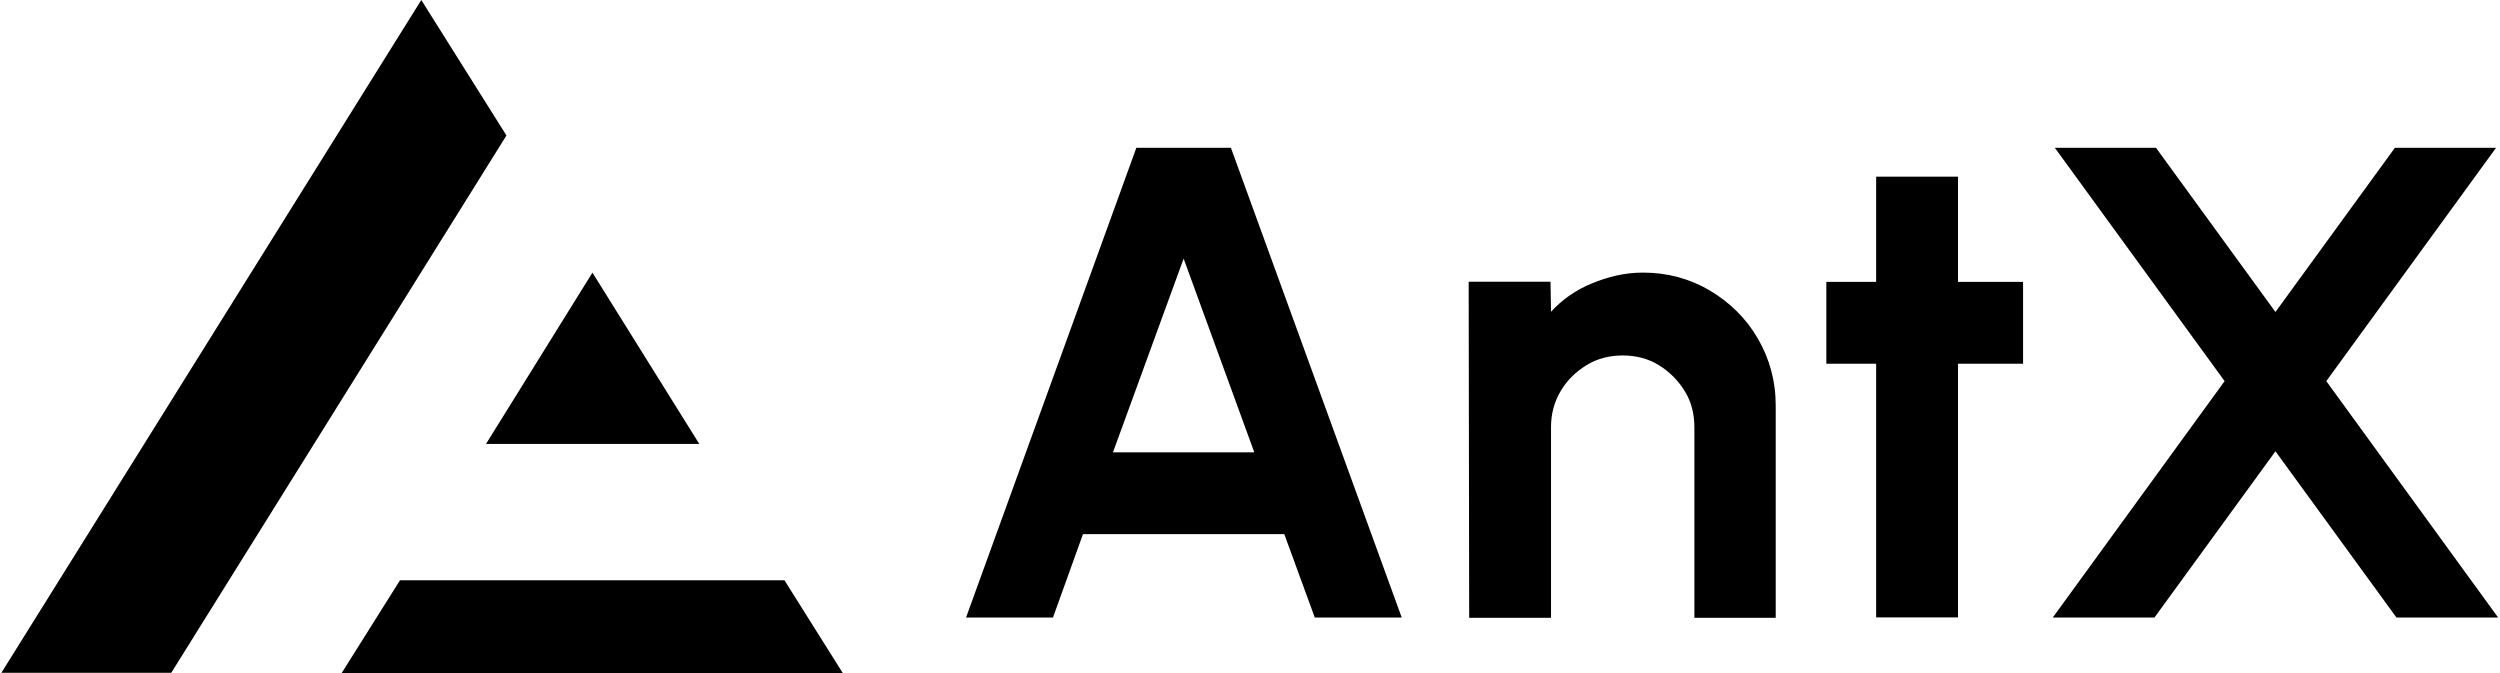 <svg width="609" height="164" viewBox="0 0 609 164" fill="none" xmlns="http://www.w3.org/2000/svg">
<path d="M205.33 164H83.204L97.44 141.354H191.094L205.33 164ZM123.37 33.003L41.716 163.898H0.33L102.626 0L123.37 33.003ZM400.243 66.405C406.187 66.405 411.637 67.891 416.467 70.739C421.296 73.588 425.383 77.55 428.231 82.504C431.08 87.457 432.565 92.783 432.565 98.851V150.491H412.751V104.052C412.751 100.832 412.008 97.86 410.398 95.26C408.789 92.659 406.684 90.553 404.083 88.943C401.482 87.334 398.51 86.591 395.29 86.591C392.07 86.591 389.098 87.334 386.497 88.943C383.896 90.553 381.792 92.535 380.182 95.26C378.572 97.984 377.829 100.832 377.829 104.052V150.491H357.891L357.767 68.634H377.705L377.829 75.94C380.553 72.969 383.897 70.616 387.859 69.006C391.822 67.396 395.785 66.405 400.243 66.405ZM341.46 150.428H320.283L312.853 130.117H263.812L256.506 150.428H235.33L276.815 36H299.85L341.46 150.428ZM554.301 76L583.402 36H608.047L566.685 92.842L608.542 150.428H583.774L554.301 109.932L524.827 150.428H500.059L541.917 92.842L500.555 36H525.198L554.301 76ZM476.969 68.664H492.82V88.602H476.969V150.397H457.031V88.602H444.895V68.664H457.031V43.029H476.969V68.664ZM271.119 110.18H305.546L288.333 62.997L271.119 110.18ZM170.35 108.148H118.388L144.317 66.412L170.35 108.148Z" fill="black"/>
</svg>
